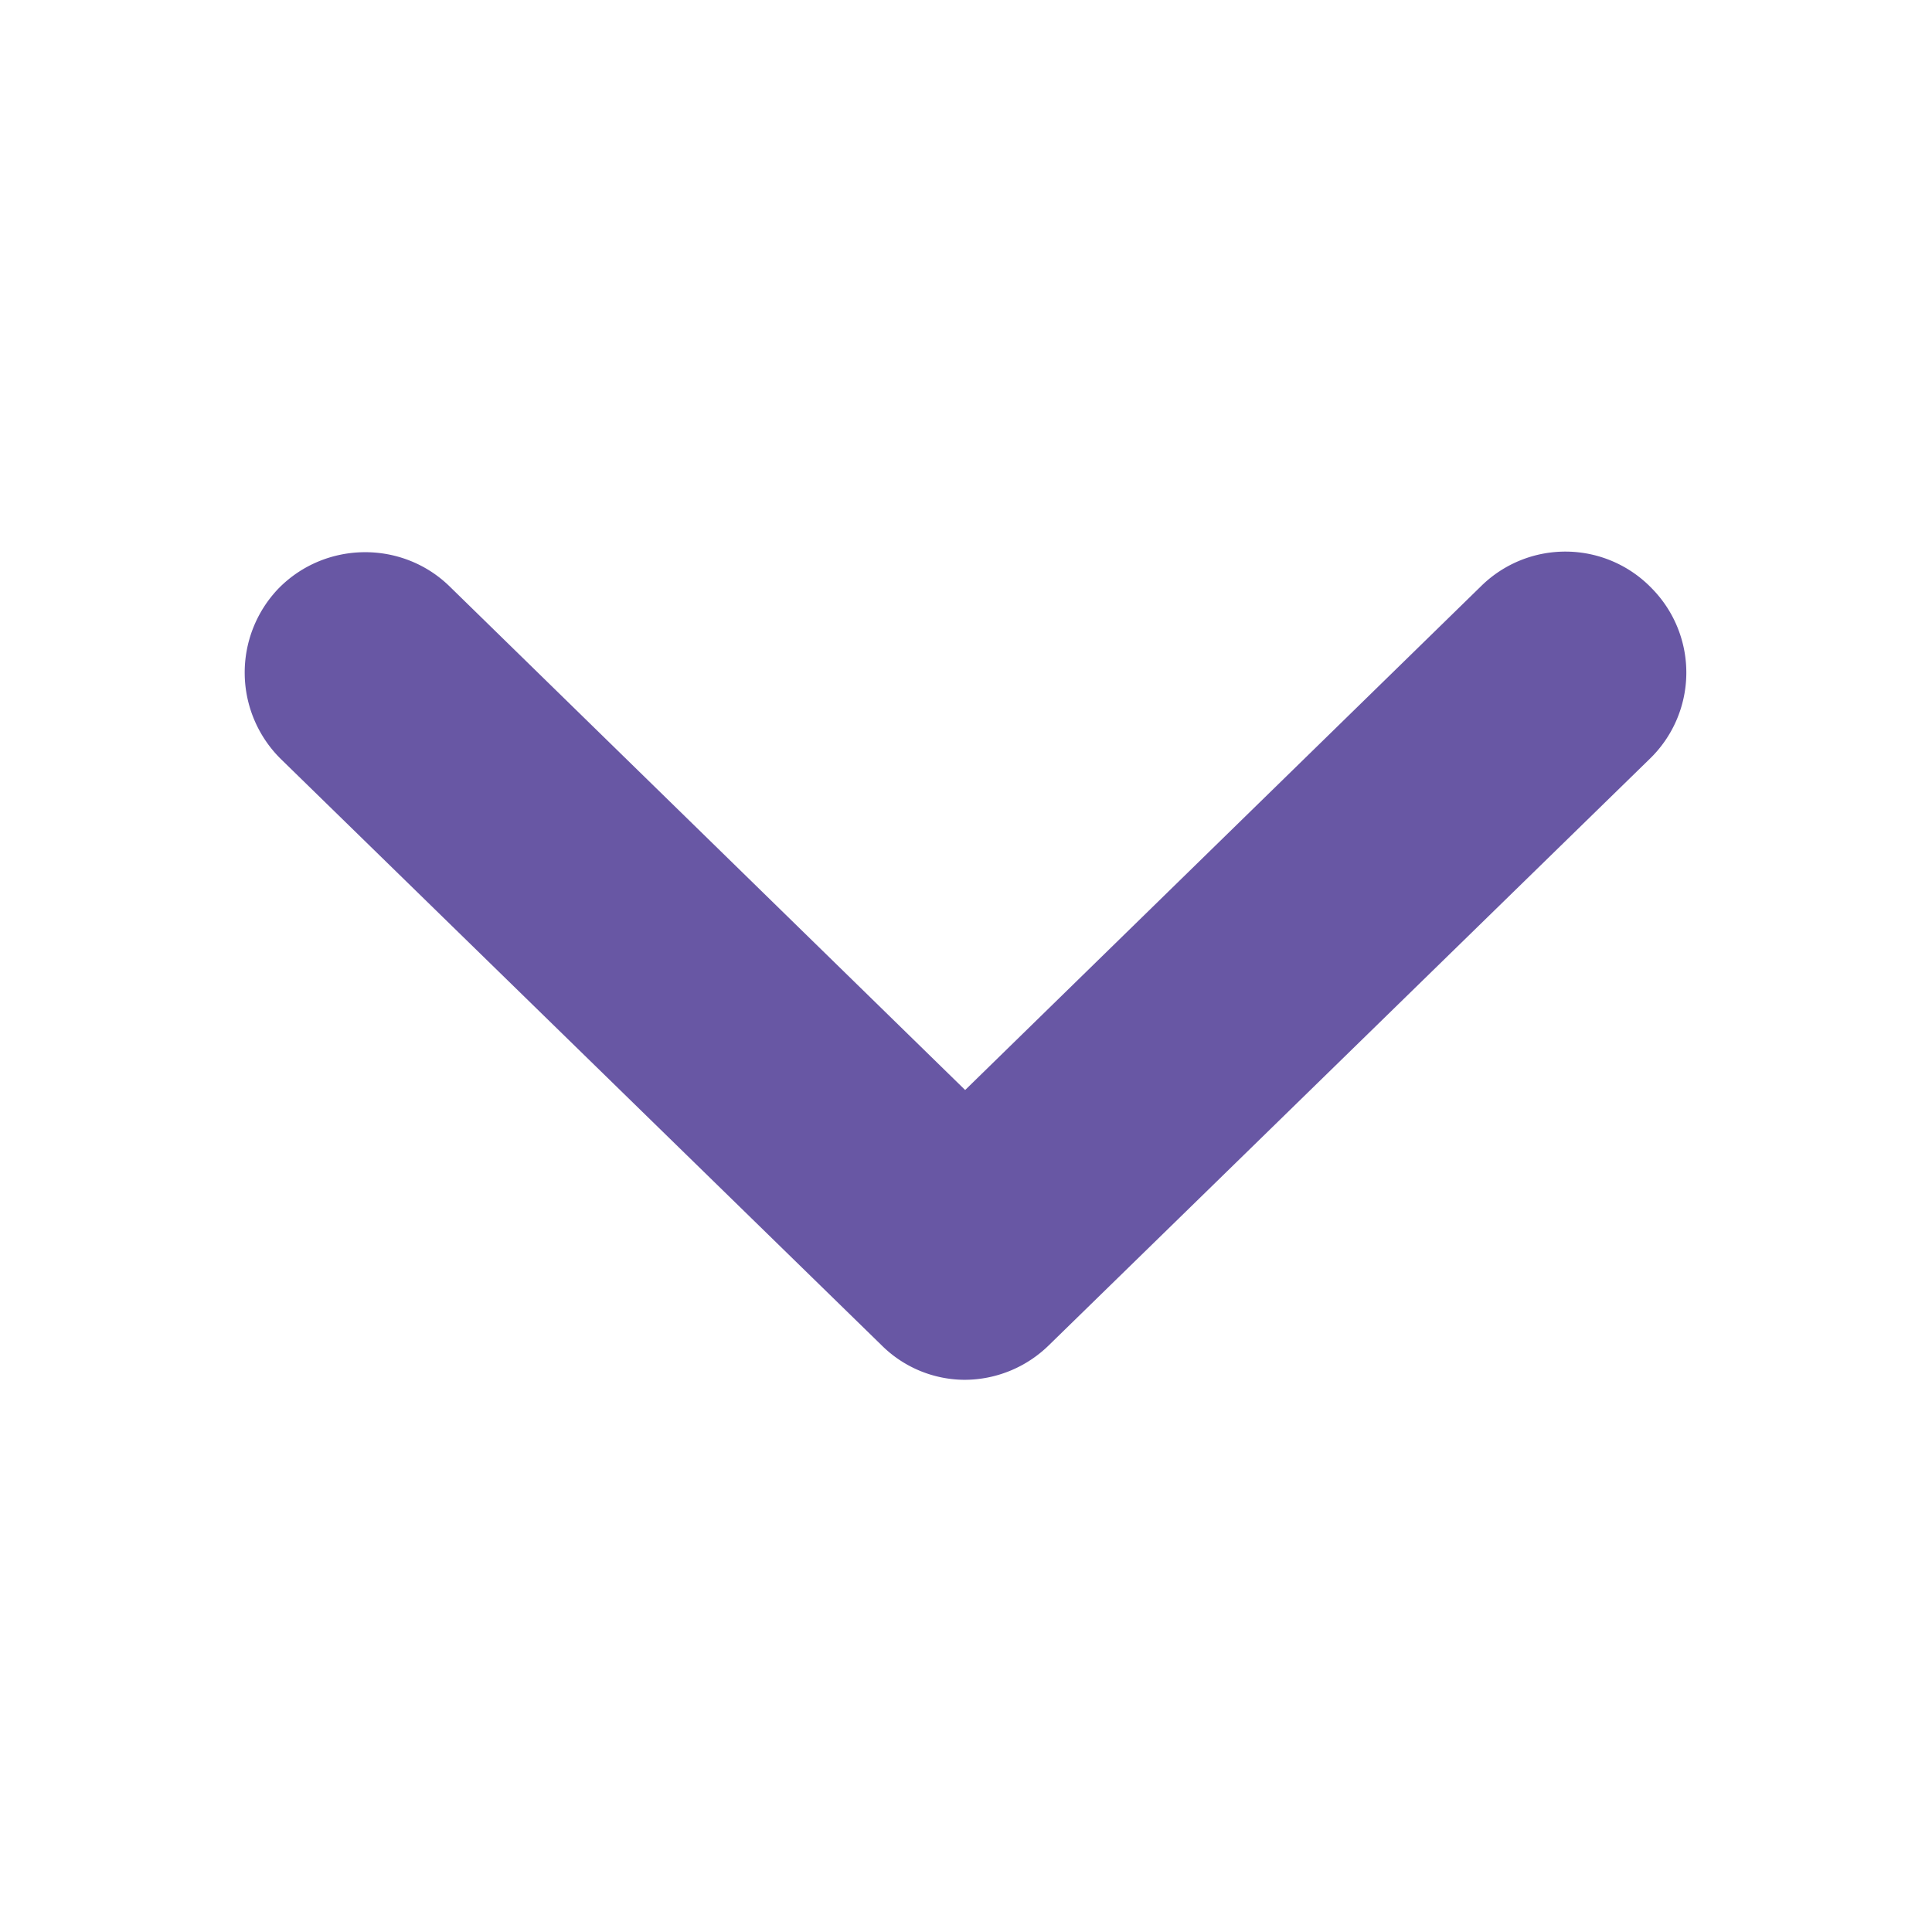 <svg xmlns="http://www.w3.org/2000/svg" width="1em" height="1em" fill="none" viewBox="0 0 16 16" class="icon"><path fill="#6857A4" d="M8 11.427a.98.98 0 0 1-.7-.287L2.327 6.287a1.006 1.006 0 0 1-.02-1.414c.386-.393 1.02-.4 1.413-.02l4.273 4.174 4.274-4.174a.994.994 0 0 1 1.413.02.994.994 0 0 1-.02 1.414L8.687 11.14a1 1 0 0 1-.7.287z"></path></svg>